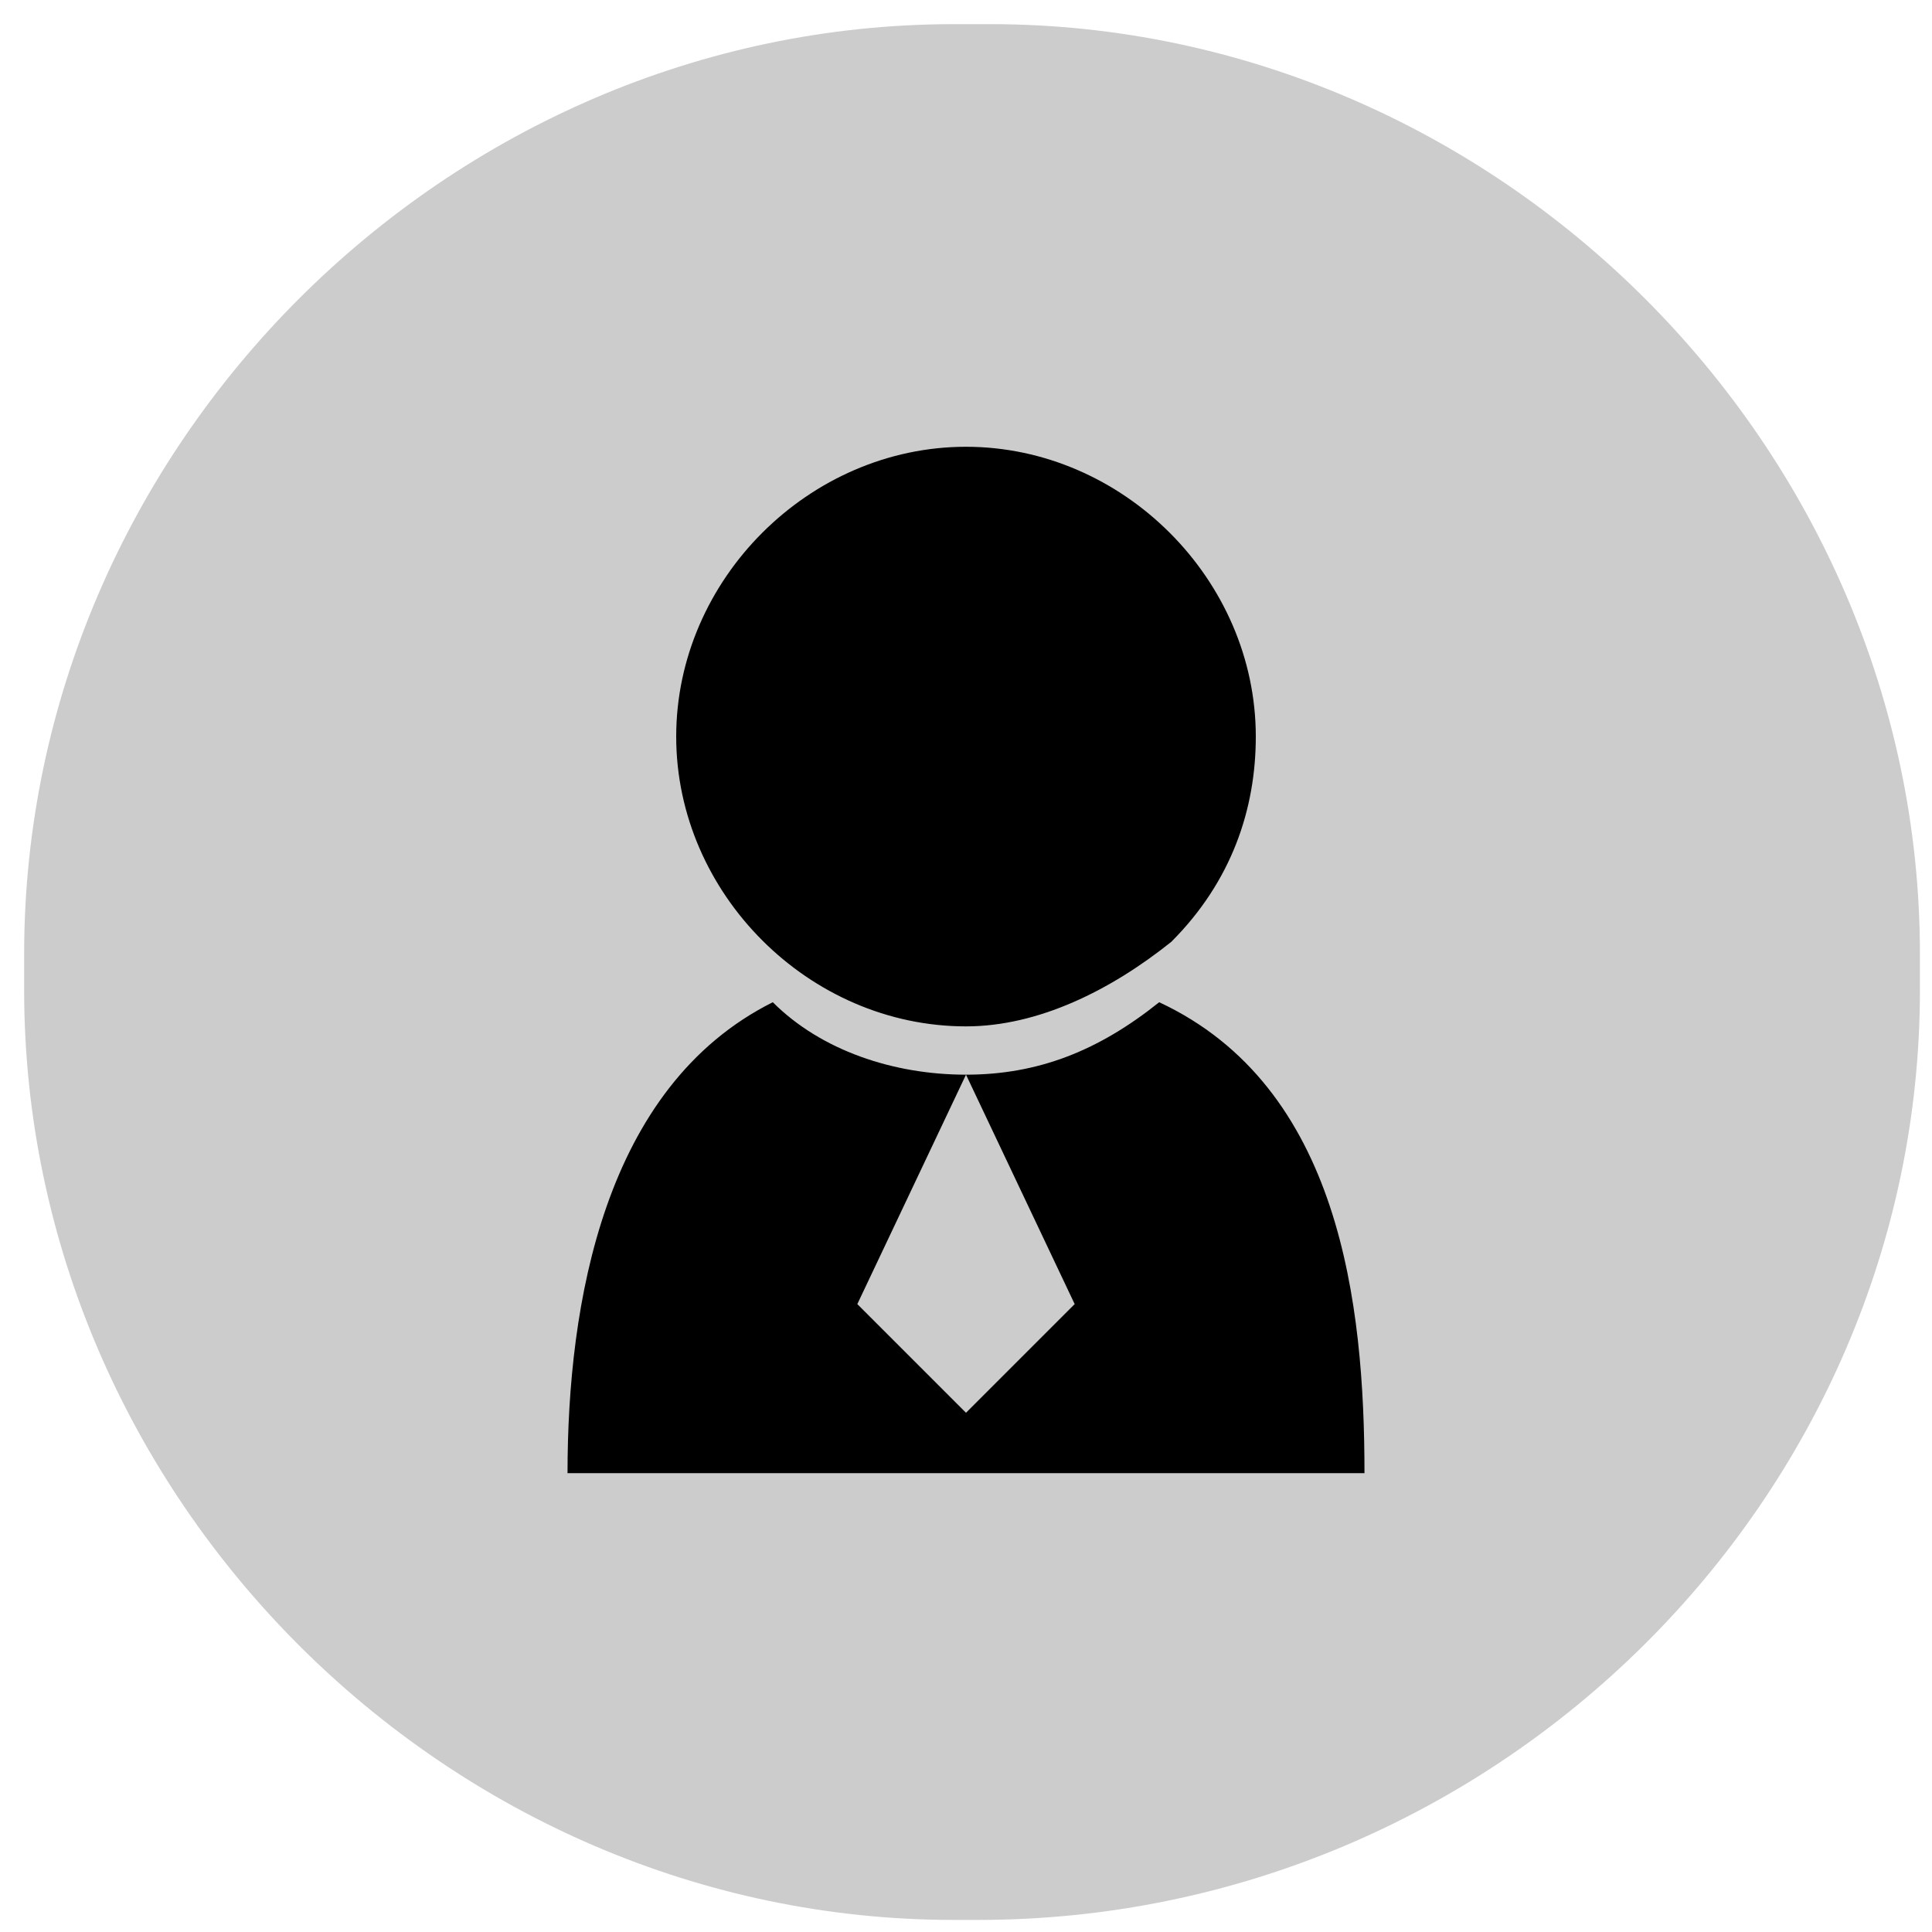<?xml version="1.0" encoding="utf-8"?>
<!-- Generator: Adobe Illustrator 22.0.0, SVG Export Plug-In . SVG Version: 6.00 Build 0)  -->
<svg version="1.1" id="图层_1" xmlns="http://www.w3.org/2000/svg" xmlns:xlink="http://www.w3.org/1999/xlink" x="0px" y="0px"
	 viewBox="0 0 16 16" style="enable-background:new 0 0 16 16;" xml:space="preserve">
<style type="text/css">
	.st0{opacity:0.2;}
</style>
<path class="st0" d="M8.1,15.9H7.9c-4.2,0-7.7-3.5-7.7-7.7V7.9c0-4.2,3.5-7.7,7.7-7.7h0.3c4.2,0,7.7,3.5,7.7,7.7v0.3
	C15.9,12.4,12.4,15.9,8.1,15.9z"/>
<g>
	<g>
		<path d="M4.7,12.2C4.7,10.8,5,9,6.4,8.3c0.4,0.4,1,0.6,1.6,0.6l-0.9,1.9L8,11.7l0.9-0.9L8,8.9c0.6,0,1.1-0.2,1.6-0.6
			c1.5,0.7,1.7,2.5,1.7,3.9C11.3,12.2,4.7,12.2,4.7,12.2z M8,8.5c-1.3,0-2.4-1.1-2.4-2.4S6.7,3.7,8,3.7s2.4,1.1,2.4,2.4
			c0,0.6-0.2,1.2-0.7,1.7C9.2,8.2,8.6,8.5,8,8.5L8,8.5z"/>
	</g>
</g>
</svg>
